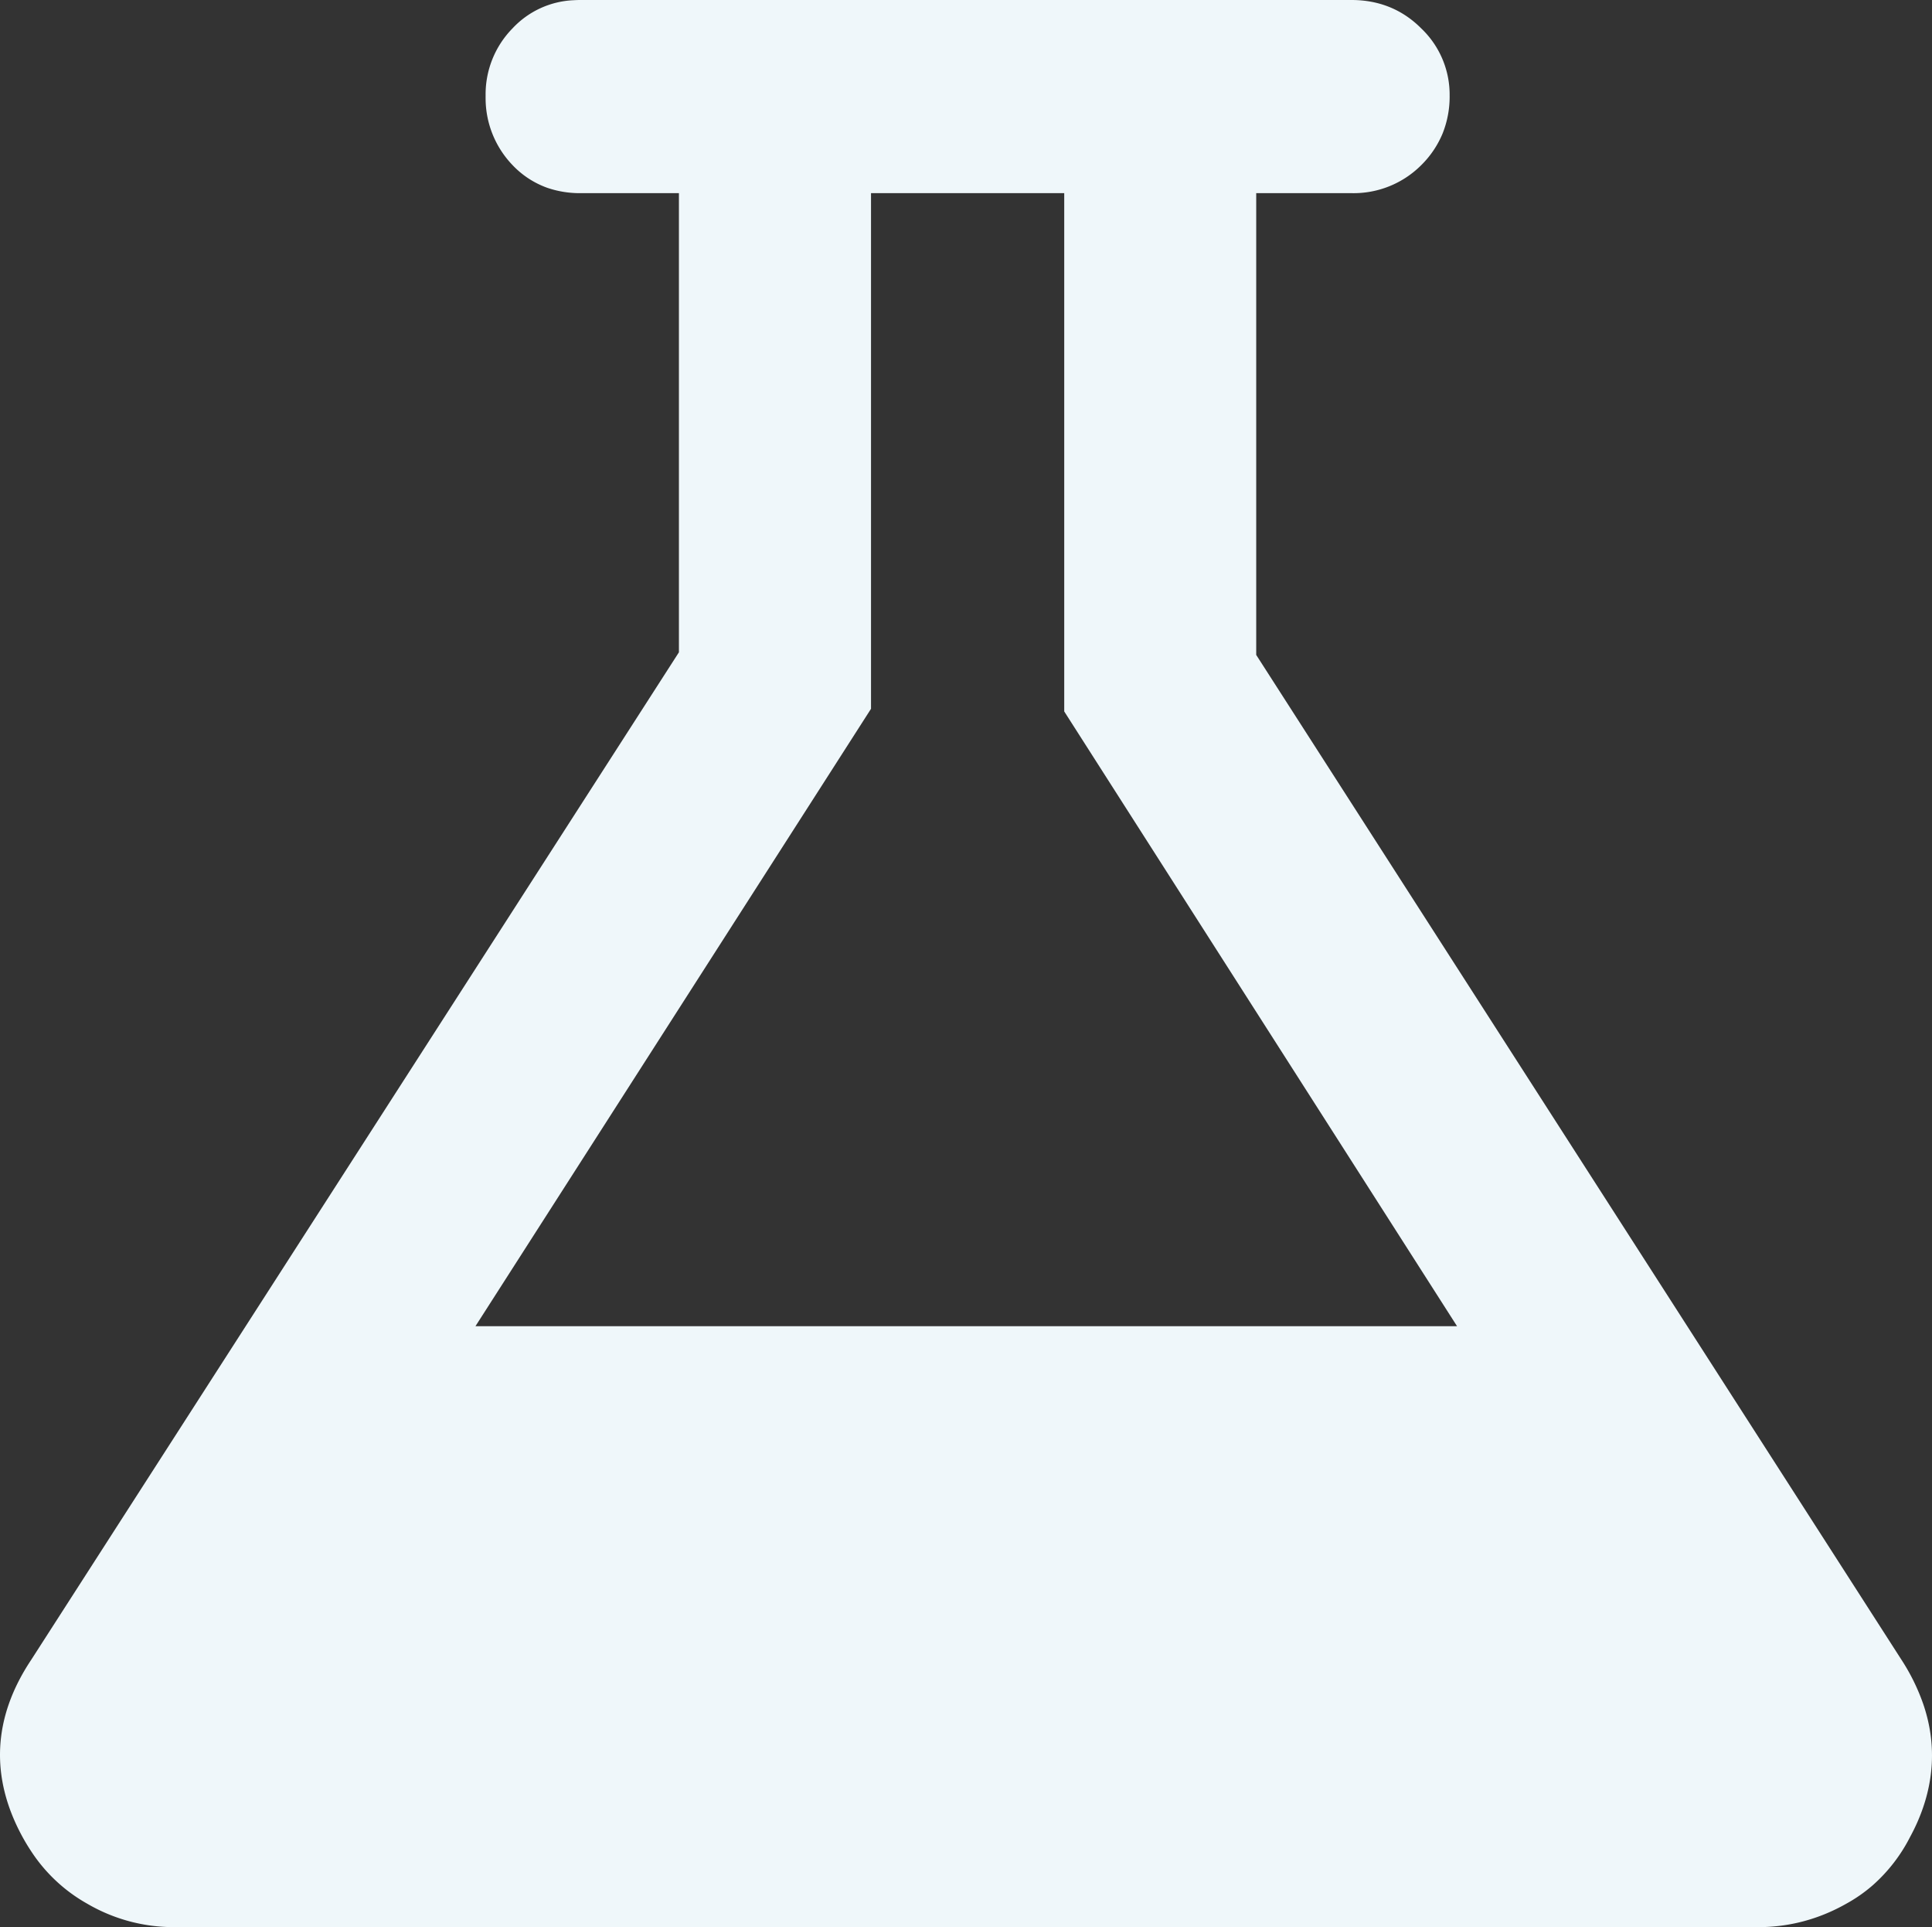 <svg xmlns="http://www.w3.org/2000/svg" width="19.049" height="18.998" viewBox="1024 900.31 19.049 18.998"><rect x="1024" y="900.31" width="19.049" height="18.998" fill="#333333" stroke="none"/><path d="M1041.337 919.307h-15.619a1.69 1.69 0 0 1-.858-.231 1.59 1.59 0 0 1-.556-.522 1.924 1.924 0 0 1-.083-.138c-.321-.589-.292-1.175.086-1.743l6.387-9.933v-4.526h-.966a.99.99 0 0 1-.33-.052.88.88 0 0 1-.345-.225.951.951 0 0 1-.265-.649 1.243 1.243 0 0 1 0-.038.927.927 0 0 1 .265-.66.875.875 0 0 1 .605-.278 1.156 1.156 0 0 1 .07-.002h7.598c.27 0 .502.094.687.28a.901.901 0 0 1 .28.66.98.98 0 0 1-.069.375.95.95 0 0 1-.21.312.942.942 0 0 1-.688.277h-.94v4.552l6.363 9.907a2.011 2.011 0 0 1 .213.433c.134.39.113.785-.062 1.177a2.05 2.05 0 0 1-.066.133 1.608 1.608 0 0 1-.368.477 1.478 1.478 0 0 1-.262.183c-.27.153-.562.231-.867.231Zm-8.749-17.093v5.083l-3.9 6.086h9.678l-3.873-6.06v-5.109h-1.905Z" fill="#eff7fa" fill-rule="evenodd" data-name="Fill 106"/></svg>